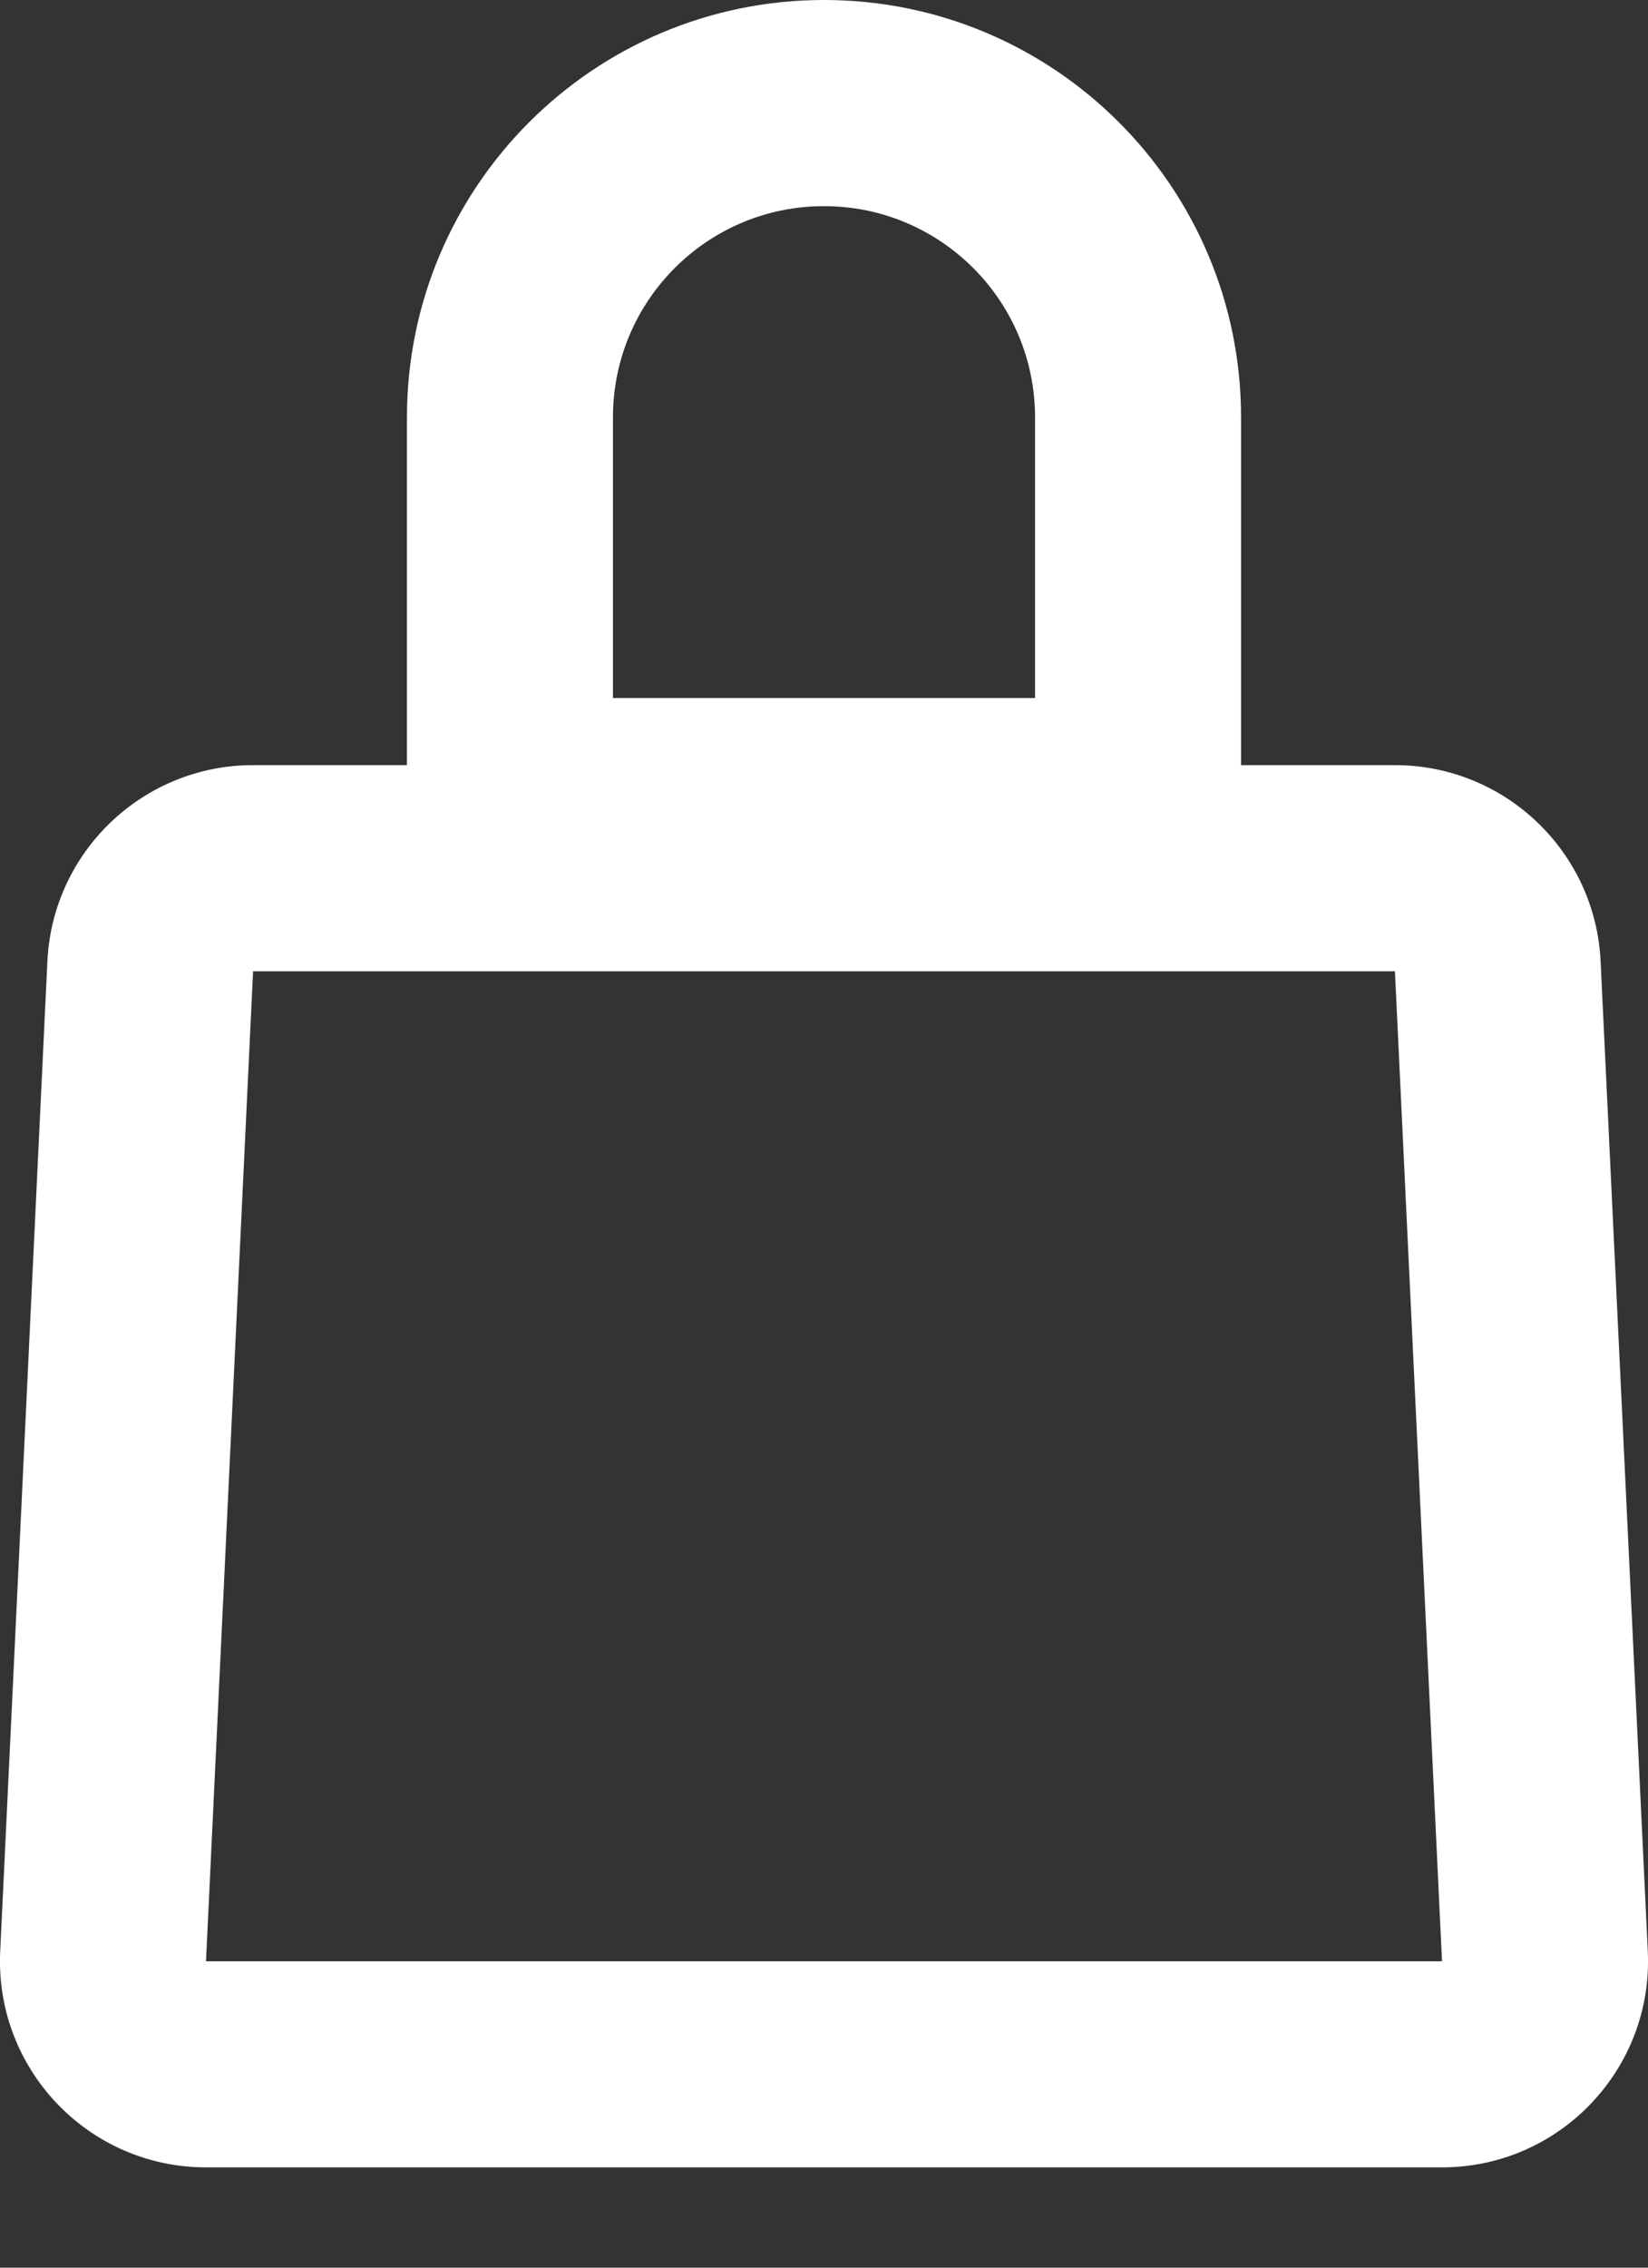 <svg width="16" height="22" viewBox="0 0 16 22" fill="none" xmlns="http://www.w3.org/2000/svg">
<rect x="0" y="0" width="16" height="22" fill="#333333" stroke="none"/>
<path fill-rule="evenodd" clip-rule="evenodd" d="M10.049 4.049V6.772H5.951V4.049C5.951 2.917 6.868 2 8 2C9.131 2 10.049 2.917 10.049 4.049ZM3.951 4.049C3.951 1.813 5.764 0 8 0C10.236 0 12.049 1.813 12.049 4.049V6.772V7.423H13.543C14.61 7.423 15.49 8.261 15.54 9.328L15.998 18.931C16.052 20.072 15.142 21.027 14 21.027H2C0.858 21.027 -0.052 20.072 0.002 18.931L0.46 9.328C0.51 8.261 1.39 7.423 2.457 7.423H3.951V6.772V4.049ZM2.457 9.423H13.543L14 19.027H2L2.457 9.423Z" fill="white"/>
</svg>

